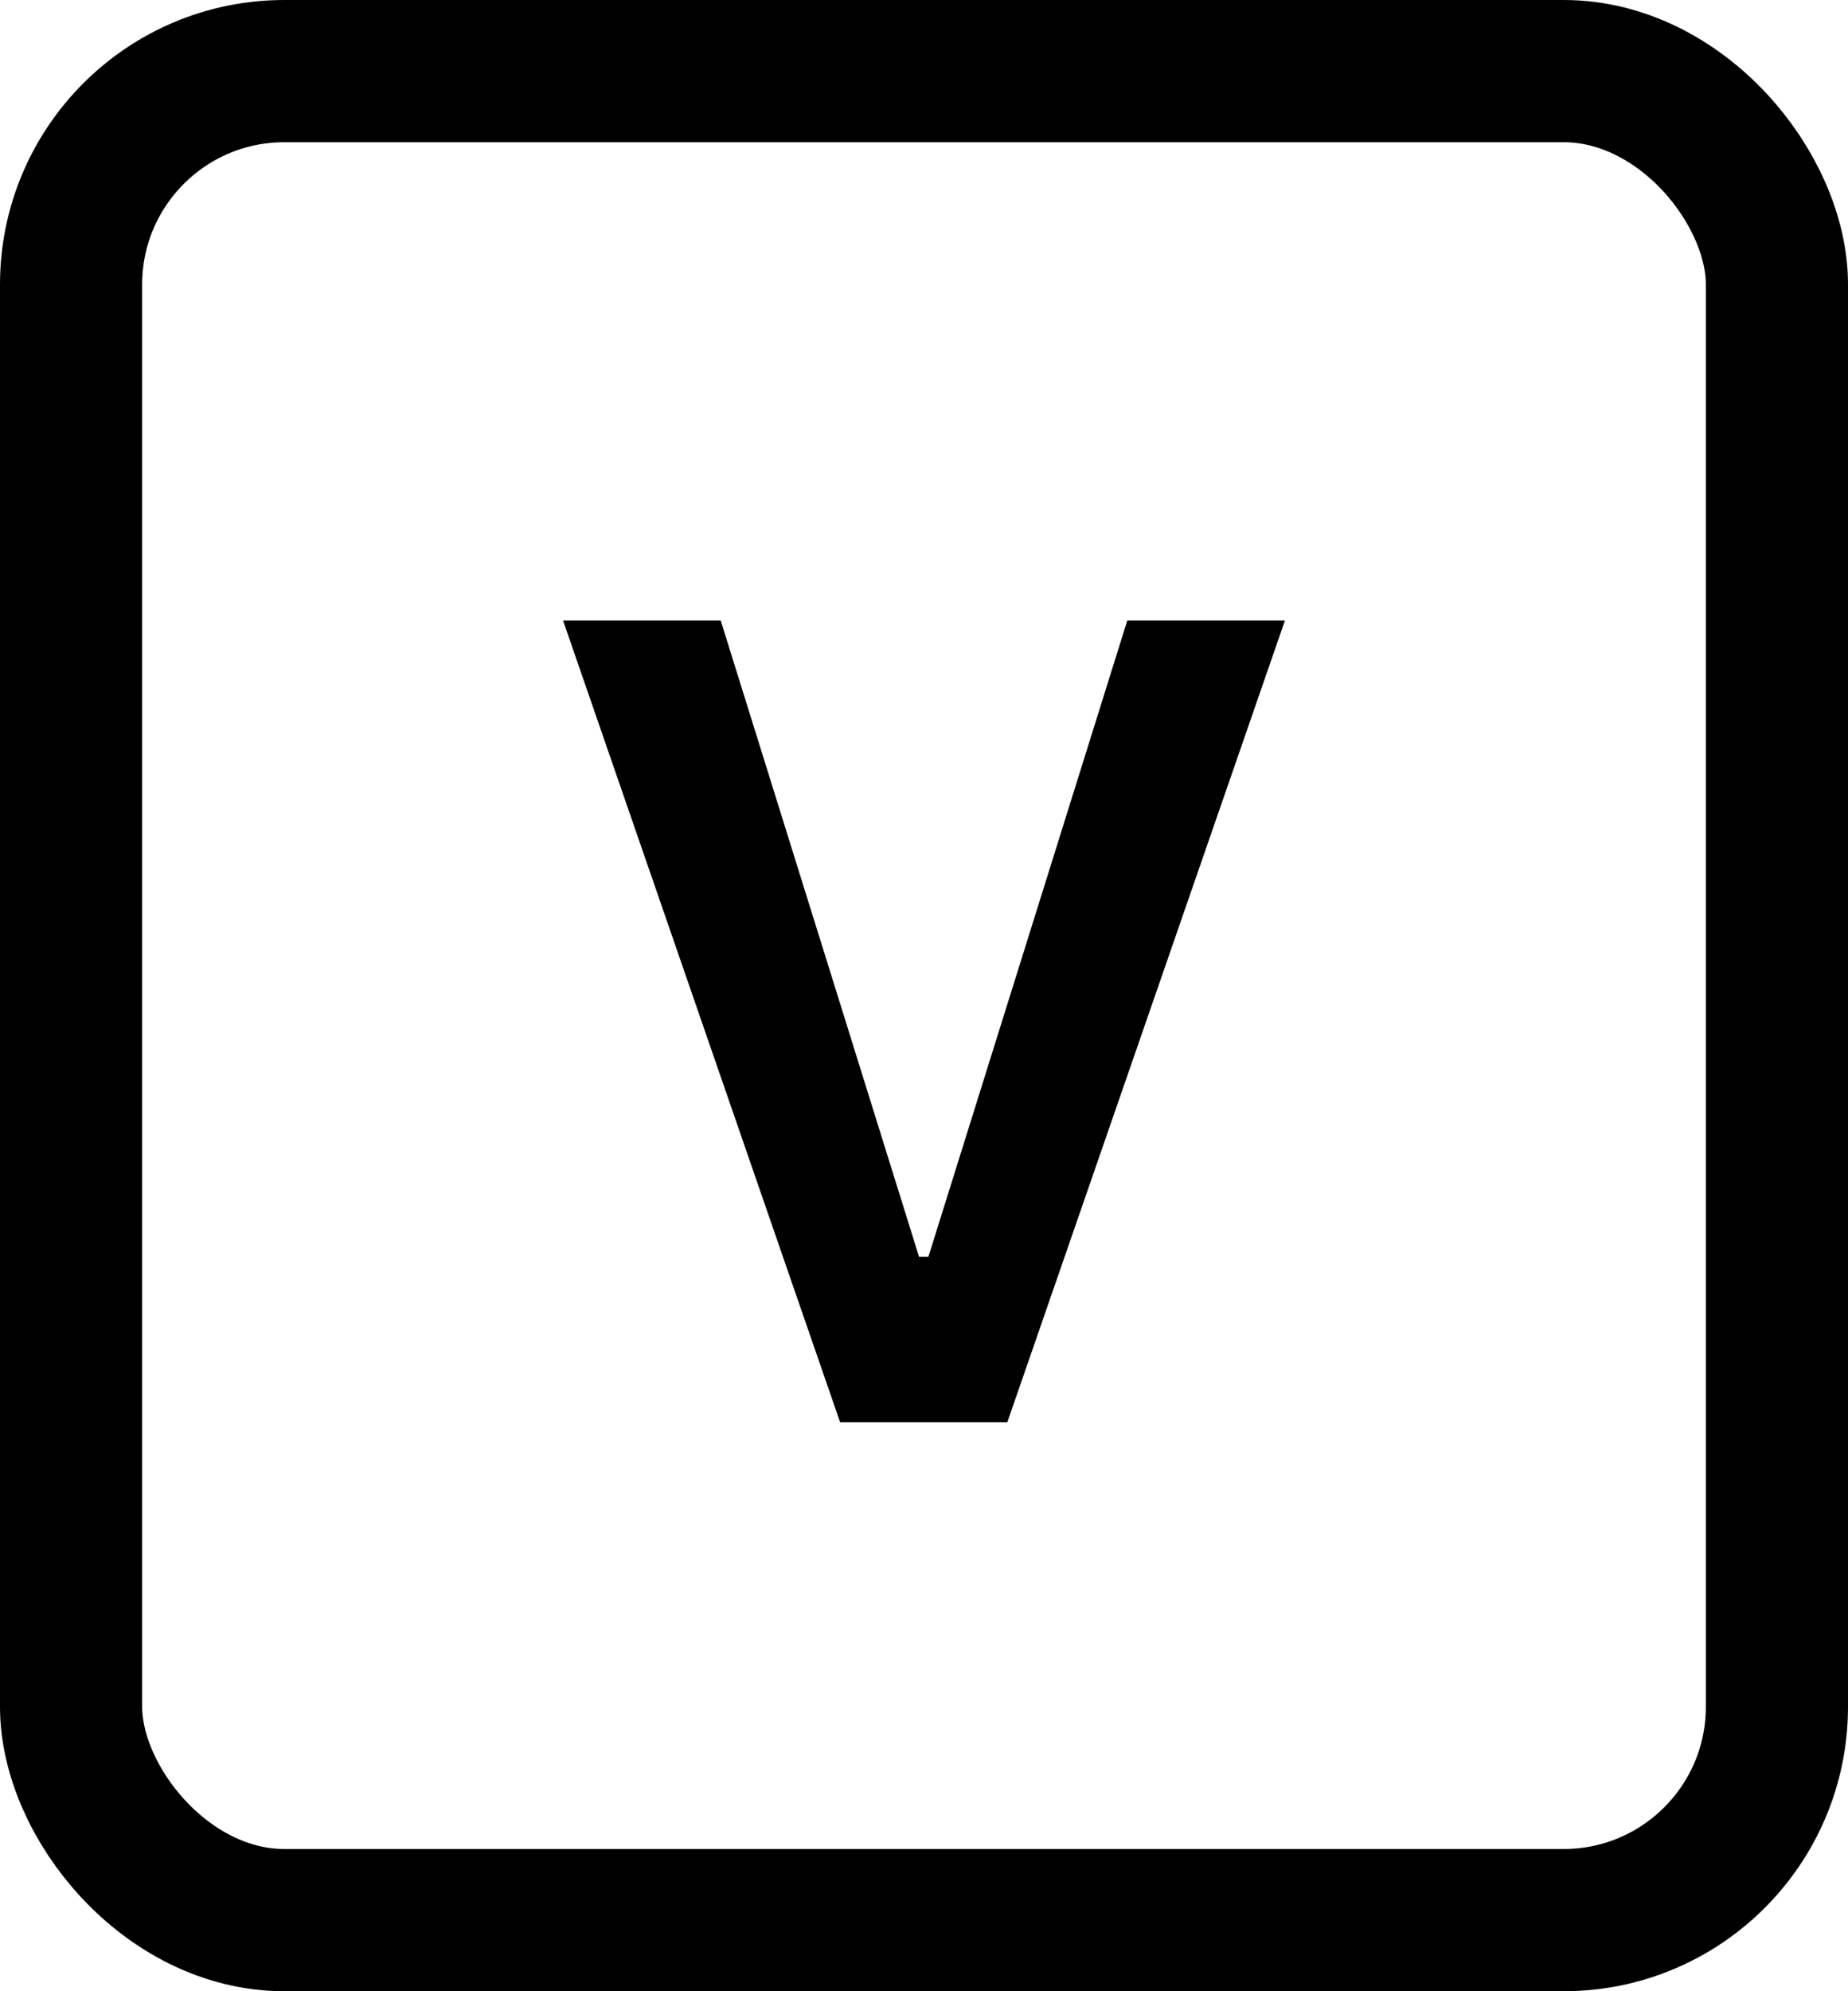 <svg width="13" height="14" viewBox="0 0 13 14" fill="none" xmlns="http://www.w3.org/2000/svg">
<rect x="0.5" y="0.5" width="12" height="13" rx="1.5" stroke="#808080" style="stroke:#808080;stroke:color(display-p3 0.502 0.502 0.502);stroke-opacity:1;"/>
<path d="M5.91 10L3.961 4.363H5.07L6.465 8.836H6.531L7.93 4.363H9.039L7.086 10H5.91Z" fill="#808080" style="fill:#808080;fill:color(display-p3 0.502 0.502 0.502);fill-opacity:1;"/>
</svg>
